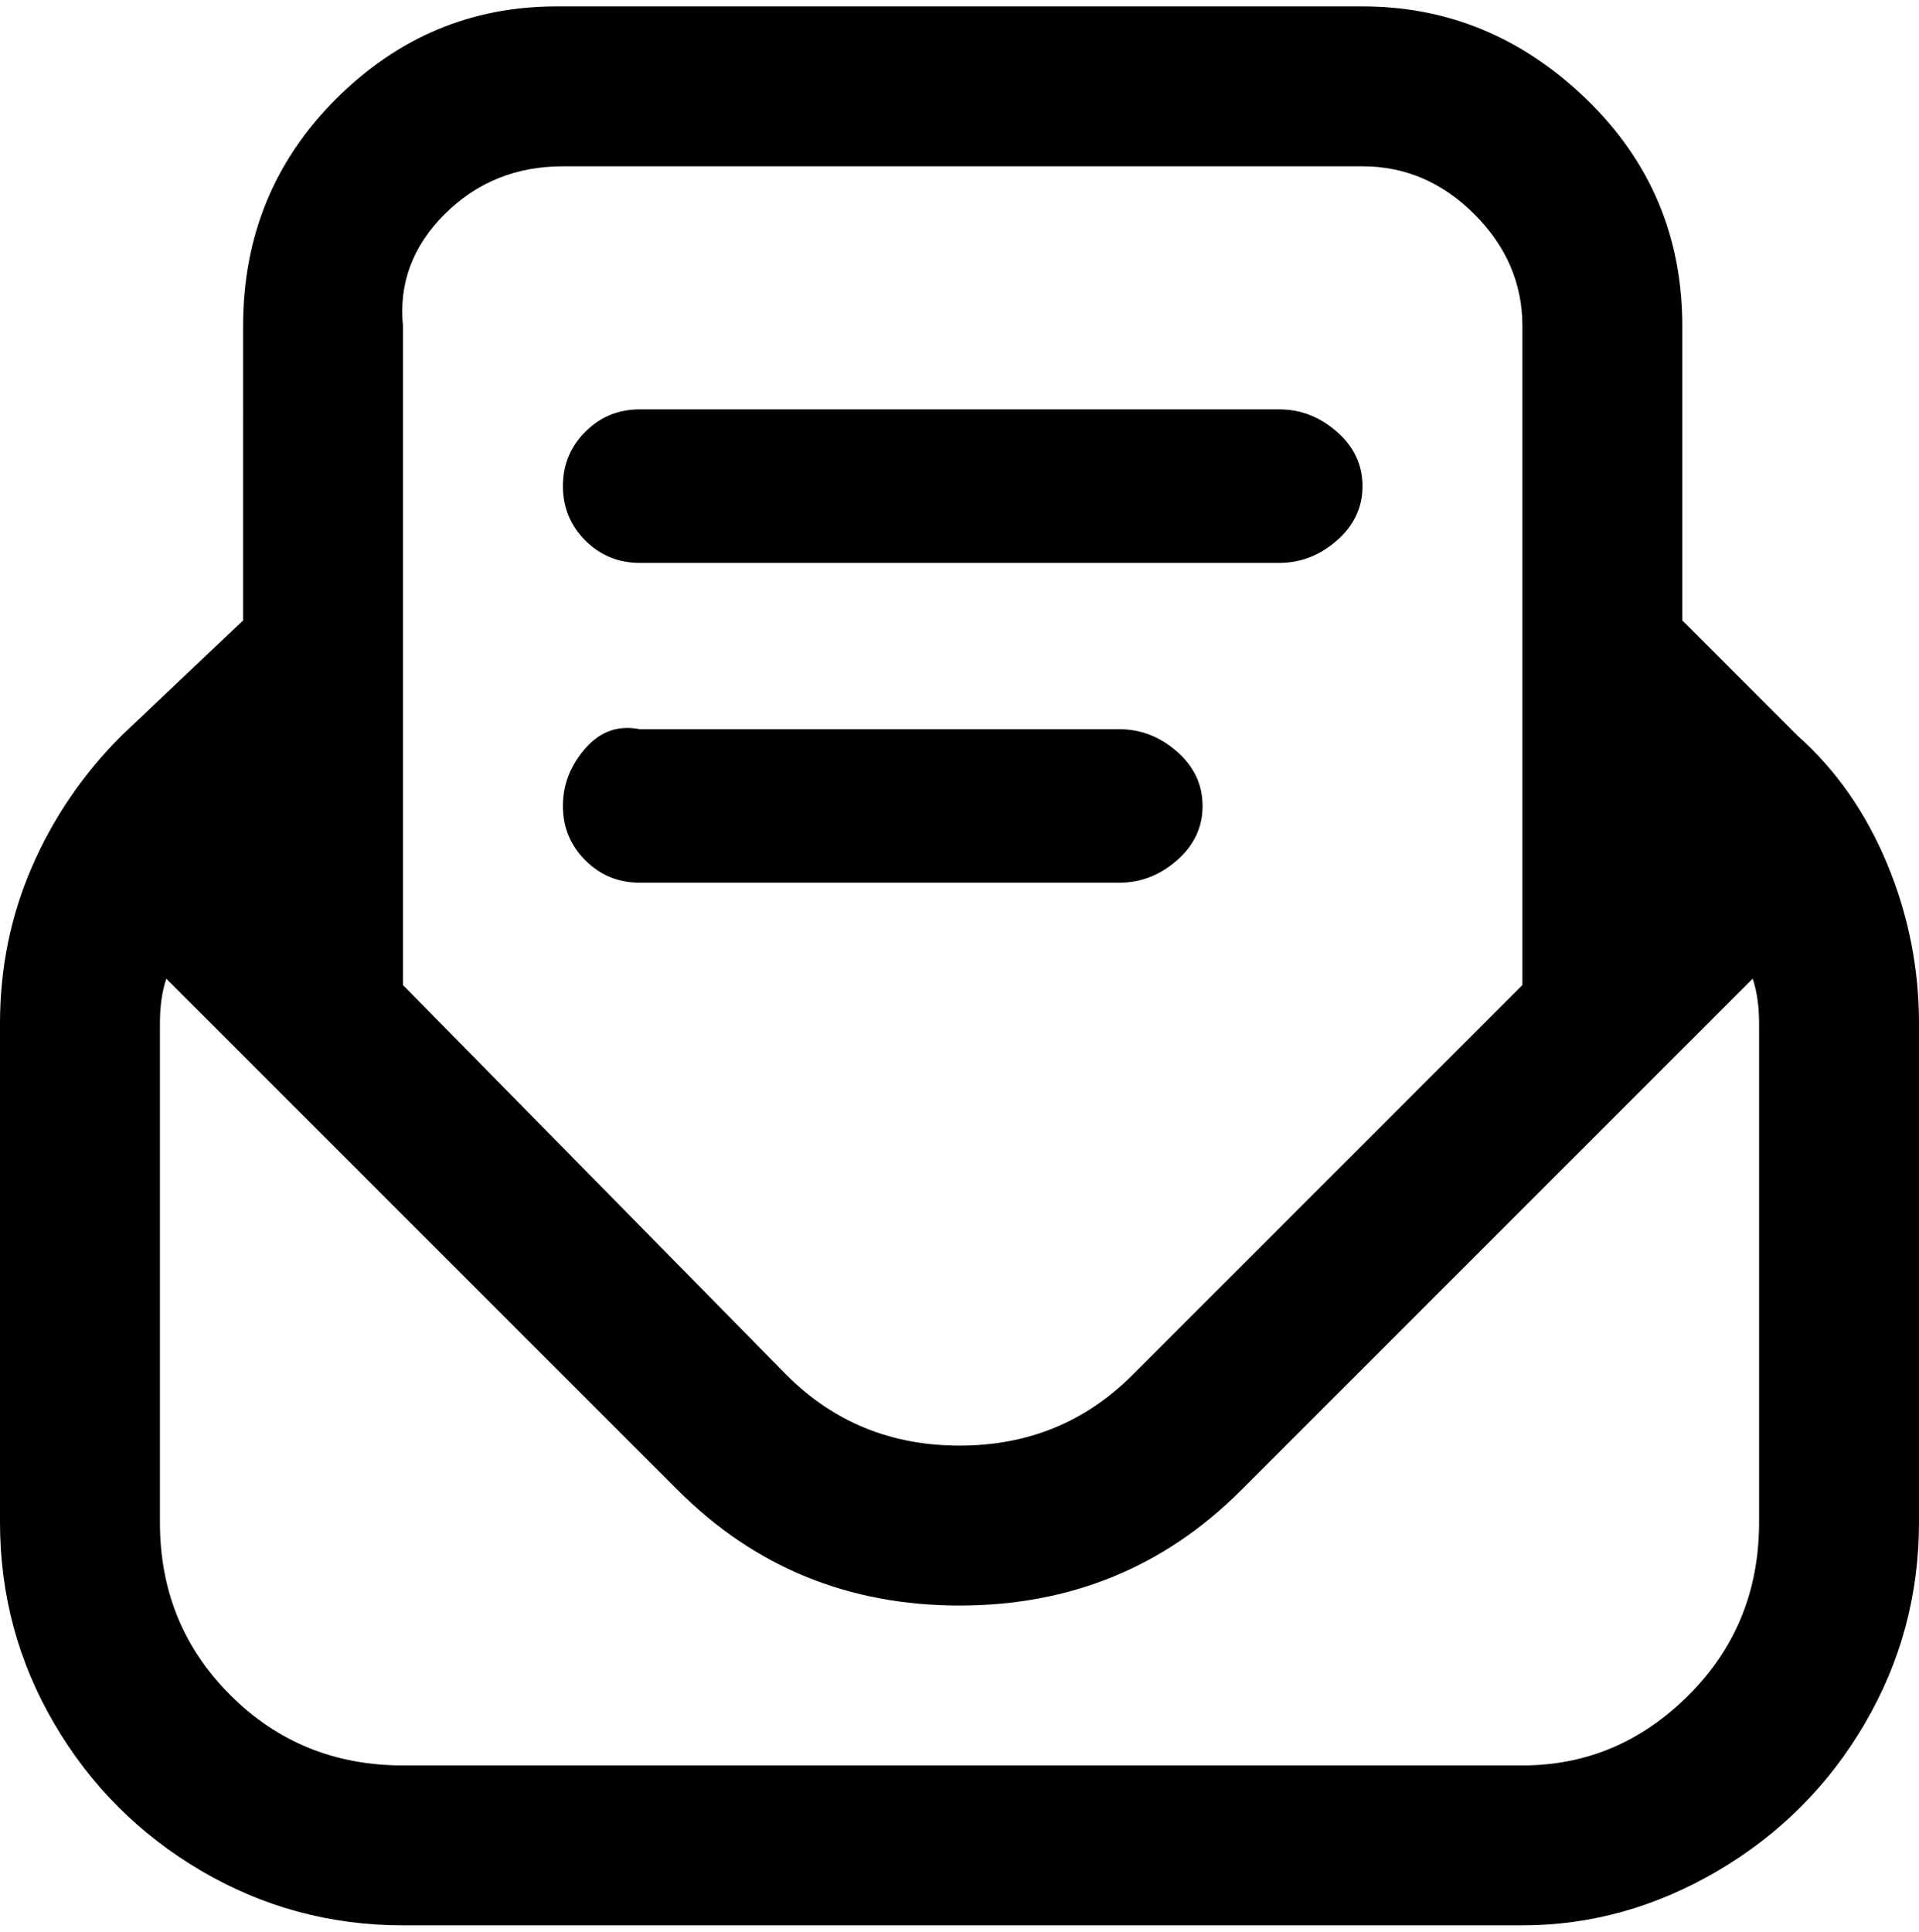 <svg viewBox="0 0 300 302.001" xmlns="http://www.w3.org/2000/svg"><path d="M88 76q0-5 3.5-8.5T100 64h100q5 0 9 3.5t4 8.5q0 5-4 8.5t-9 3.5H100q-5 0-8.5-3.5T88 76zm12 62h75q5 0 9-3.5t4-8.5q0-5-4-8.5t-9-3.5h-75q-5-1-8.5 3t-3.5 9q0 5 3.5 8.5t8.5 3.5zm200 22v78q0 17-8.5 31.5t-23 23Q254 301 238 301H63q-17 0-31.5-8.5t-23-23Q0 255 0 238v-78q0-13 5-24.5T19 115l19-18V51q0-21 14.5-35.5T87 1h126q20 0 35 14.5T263 51v46l18 18q9 8 14 20t5 25zM63 51v103l60 61q11 11 27 11t27-11l61-61V51q0-10-7.5-17.5T213 26H88q-11 0-18.5 7.5T63 51zm212 109q0-4-1-7l-80 80q-18 18-44 18t-44-18l-80-80q-1 3-1 7v78q0 16 11 27t27 11h175q15 0 26-11t11-27v-78z"/></svg>